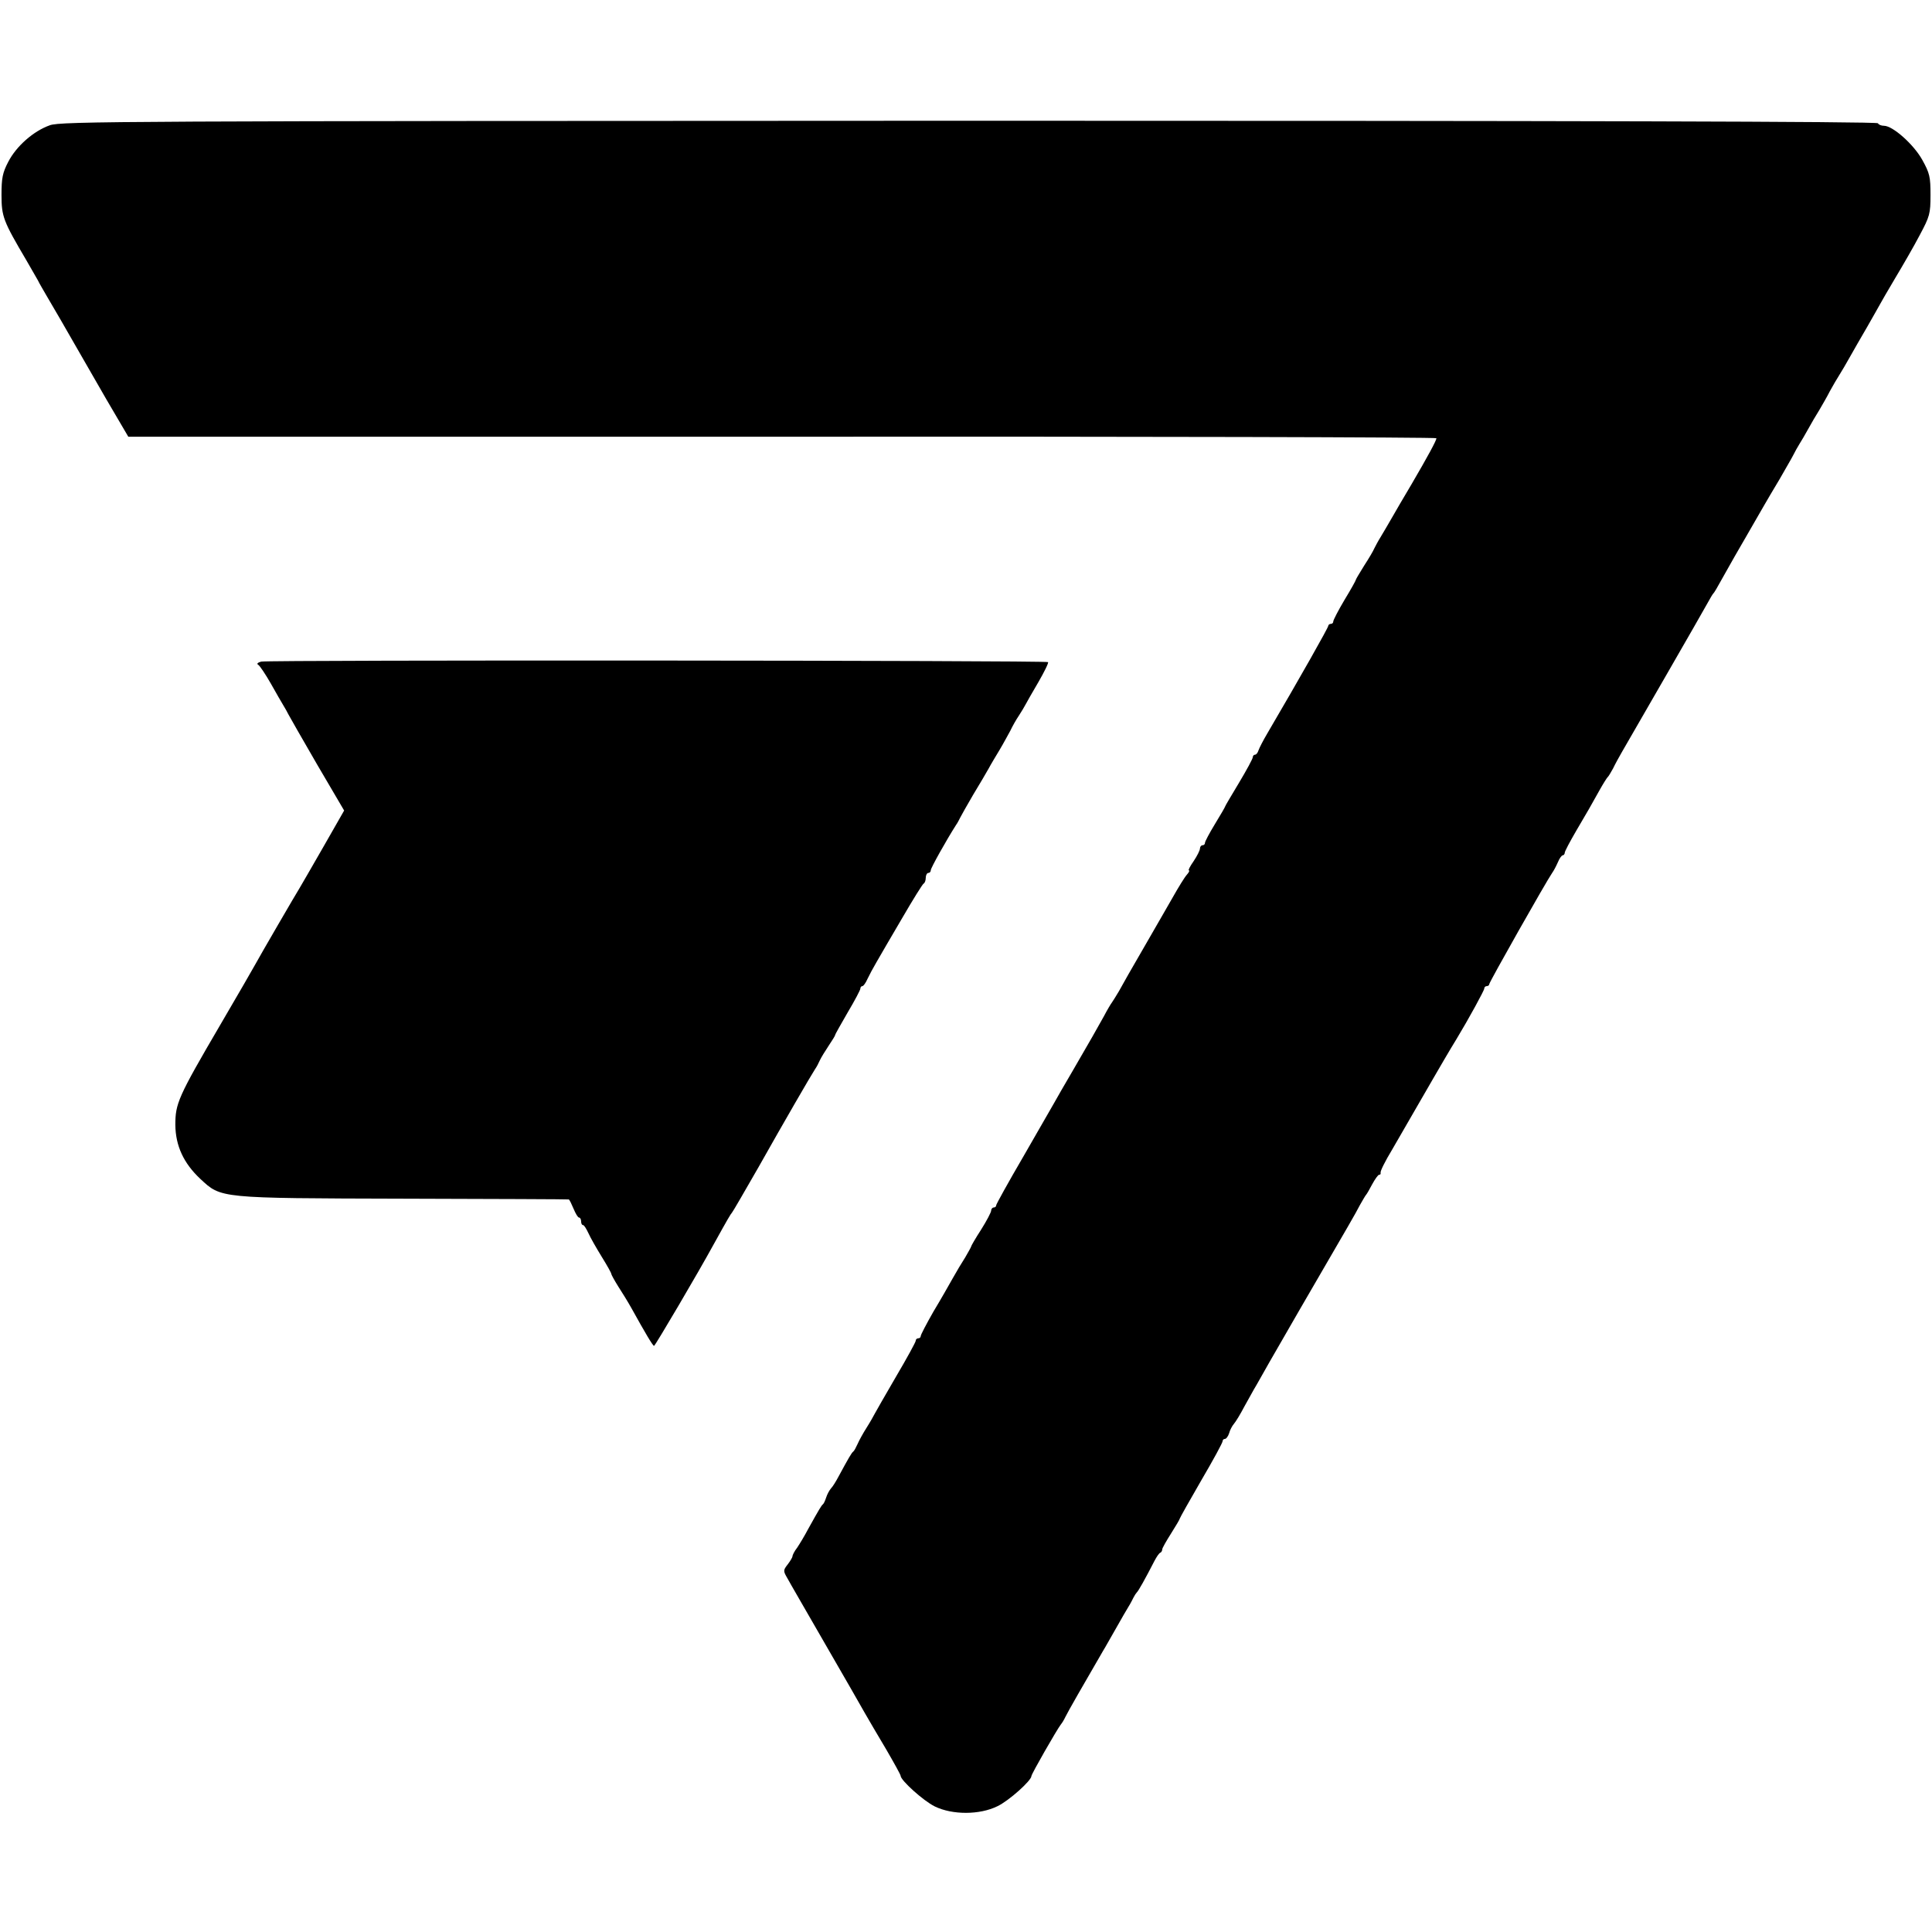 <svg version="1" xmlns="http://www.w3.org/2000/svg" width="1024" height="1024" viewBox="0 0 768 768"><path d="M19.8 49.8c-6.5 2.3-13.3 8.3-16.5 14.5C1 68.7.6 70.8.6 77.5c0 8.6.7 10.4 9.9 26 1.9 3.3 4 6.9 4.6 8 .5 1.1 2 3.6 3.2 5.7 2.1 3.5 9.1 15.6 13.2 22.8 1.1 1.9 5.9 10.3 10.7 18.6l8.8 15h260c143-.1 260 .2 260 .6 0 .9-3.3 7-9.9 18.3-2.9 4.9-6.5 11-7.9 13.5-1.4 2.5-3.4 5.8-4.4 7.5-1 1.6-2.1 3.7-2.5 4.5-.3.8-2.1 3.9-4 6.8-1.8 2.9-3.3 5.4-3.3 5.6 0 .3-2 3.9-4.5 8-2.5 4.2-4.5 8.1-4.5 8.6 0 .6-.4 1-1 1-.5 0-1 .4-1 .8 0 .7-11.3 20.7-24.2 42.7-1.6 2.7-3.2 5.8-3.5 6.7-.3 1-.9 1.8-1.4 1.8-.5 0-.9.5-.9 1 0 .6-2.5 5.2-5.5 10.2-3 5-5.5 9.2-5.5 9.4 0 .2-1.8 3.3-4 6.9-2.2 3.6-4 7-4 7.5 0 .6-.4 1-1 1-.5 0-1 .6-1 1.3 0 .7-1.1 2.9-2.5 5-1.4 2-2.3 3.7-1.9 3.7.4 0 0 .8-.8 1.7-.9 1-3.3 4.9-5.5 8.8-2.2 3.8-7.5 13.1-11.8 20.5-4.3 7.4-8.7 15.1-9.7 17-1.1 1.9-2.4 3.9-2.8 4.5-.4.5-1.9 3-3.2 5.5-3.1 5.6-5 8.9-12.3 21.5-3.2 5.5-6.6 11.3-7.5 13-.9 1.6-6.5 11.3-12.3 21.4-5.9 10.1-10.7 18.8-10.7 19.2 0 .5-.4.9-1 .9-.5 0-1 .6-1 1.2 0 .7-1.8 4.1-4 7.6-2.2 3.4-4 6.5-4 6.8 0 .2-1.1 2.1-2.3 4.2-1.3 2-3.5 5.7-4.9 8.2-1.4 2.5-4.8 8.5-7.7 13.3-2.8 4.9-5.1 9.3-5.1 9.8s-.4.9-1 .9c-.5 0-1 .4-1 1 0 .5-3.5 6.9-7.8 14.2-4.3 7.4-8.1 14-8.5 14.8-.4.8-1.8 3.3-3.2 5.5-1.4 2.2-3 5.1-3.6 6.5-.6 1.3-1.3 2.7-1.7 3-.7.5-2 2.8-5.9 10-1 1.9-2.3 4-3 4.7-.6.7-1.5 2.3-1.9 3.6-.4 1.2-.9 2.4-1.3 2.7-.6.5-1.4 1.8-5.9 9.9-1.3 2.5-3.3 5.8-4.3 7.3-1.1 1.4-1.9 3-1.9 3.5 0 .4-.9 1.9-1.9 3.2-1.8 2.3-1.8 2.6-.1 5.5.9 1.7 7.7 13.4 15 26.1 7.3 12.6 14.4 25 15.8 27.5 1.4 2.5 5.2 8.9 8.4 14.3 3.2 5.5 5.8 10.2 5.8 10.6 0 1.8 9.1 10 13.6 12.2 7 3.4 17.8 3.4 24.9-.1 4.6-2.2 13.5-10.2 13.5-12 0-.8 10.2-18.6 11.7-20.5.5-.6 1.3-1.9 1.8-3 .8-1.7 7.2-12.9 15-26.3.6-.9 2.8-4.9 5-8.7 2.2-3.9 4.5-7.9 5.2-9 .7-1.1 1.5-2.7 1.9-3.5.4-.8 1-1.7 1.3-2 .6-.5 3.3-5.3 7-12.5.9-1.7 1.9-3.2 2.4-3.3.4-.2.7-.8.7-1.3s1.6-3.3 3.5-6.3 3.5-5.7 3.5-6c0-.2 3.8-7 8.5-15.1 4.7-8 8.5-15 8.5-15.6 0-.5.4-.9.9-.9s1.3-1 1.7-2.3c.3-1.2 1.2-2.9 1.9-3.7.7-.8 2.6-3.9 4.1-6.8 1.6-2.9 3.4-6.1 3.9-7 .6-.9 3.3-5.8 6.1-10.7 2.9-5 8.3-14.4 12.1-21 21.5-37 21.4-36.8 23.9-41.5 1.1-1.9 2.1-3.7 2.4-4 .3-.3 1.4-2.2 2.5-4.3 1.1-2 2.3-3.7 2.7-3.7.5 0 .7-.3.6-.8-.2-.6 1.8-4.6 4.7-9.4 1.3-2.3 13.4-23.2 16-27.7 1.9-3.3 7.2-12.4 9.5-16.1 4.9-8.1 11-19.3 11-20 0-.6.5-1 1-1 .6 0 1-.4 1-.8 0-.8 22.7-40.9 25-44.2.6-.8 1.6-2.7 2.3-4.3.6-1.5 1.5-2.7 1.9-2.7.4 0 .8-.5.8-1 0-.6 2.1-4.5 4.6-8.8 4.9-8.3 5.5-9.4 9.3-16.2 1.4-2.5 2.8-4.7 3.1-5 .4-.3 1.3-1.9 2.2-3.5.8-1.7 2.4-4.6 3.5-6.5 1.1-1.9 8.9-15.4 17.3-30s16-27.8 16.9-29.5c.9-1.6 1.8-3.2 2.1-3.5.5-.5 1.1-1.5 5.5-9.4 1.3-2.3 4.6-8.2 7.5-13.1 2.9-5 6.1-10.6 7.2-12.5 1.1-1.9 3.9-6.7 6.2-10.5 2.2-3.9 4.7-8.1 5.4-9.5.7-1.4 1.8-3.4 2.5-4.5s2.3-3.8 3.5-6c1.2-2.2 3.2-5.6 4.4-7.5 1.1-1.9 3.1-5.3 4.2-7.5 1.2-2.2 2.9-5.1 3.8-6.5.9-1.4 2.7-4.5 4.1-7 1.4-2.5 4.5-7.9 6.9-12 2.4-4.1 4.6-8.2 5.1-9 .4-.8 3.2-5.6 6.1-10.5 3-5 7.4-12.6 9.7-17 4-7.5 4.3-8.5 4.3-16 0-7.2-.3-8.6-3.3-14-3.4-6.1-11.7-13.5-15.2-13.5-1 0-2.1-.4-2.4-1-.4-.7-123.2-1-361.3-1-337.6.1-361 .2-365.4 1.8z"/><path d="M103.8 263c-1.4.4-1.9.9-1.1 1.3.6.4 2.9 3.8 5 7.5s4.3 7.6 5 8.7c.7 1.1 1.5 2.6 1.9 3.4.4.8 5.5 9.7 11.4 19.9l10.8 18.4-8.4 14.7c-4.6 8-8.8 15.3-9.3 16.1-1.1 1.7-16.1 27.5-17.7 30.5-.6 1.1-6.8 11.9-13.9 24-16.8 28.7-17.8 31.2-17.8 39.7.1 8.3 3.3 15.2 9.9 21.4 8.4 7.8 7.1 7.7 80.9 7.9 35.7.1 65.3.2 65.6.3.3.1 1.1 1.8 1.9 3.7.8 1.9 1.7 3.5 2.2 3.5.4 0 .8.7.8 1.5s.3 1.5.8 1.5c.4 0 1.3 1.5 2.1 3.2.8 1.8 3.2 6 5.3 9.4 2.1 3.4 3.8 6.4 3.8 6.8 0 .3 1.2 2.5 2.7 4.9 1.5 2.3 3.9 6.2 5.3 8.7 5.6 10.1 8.5 15 9 15 .4 0 17.4-28.8 24-40.9 5.2-9.4 6.5-11.6 7-12.1.3-.3 5-8.4 10.5-18 10.2-18.1 20.8-36.4 22.5-39 .6-.8 1.4-2.4 1.9-3.5s2.1-3.7 3.5-5.8c1.4-2.1 2.6-4 2.6-4.3 0-.3 2.3-4.3 5-9 2.8-4.7 5-8.9 5-9.4 0-.6.4-1 .8-1s1.3-1.2 2-2.8c.7-1.5 2.3-4.5 3.6-6.7 1.3-2.2 5.8-10.1 10.2-17.5 4.3-7.4 8.2-13.7 8.6-13.8.4-.2.8-1.2.8-2.3 0-1 .5-1.9 1-1.9.6 0 1-.5 1-1.1 0-.9 6.3-12.1 10-17.9.6-.8 1.3-2.2 1.7-3 .4-.8 2.7-4.9 5.1-9 2.5-4.1 5.3-8.9 6.2-10.5.9-1.7 2.9-5 4.4-7.5 1.5-2.5 3.3-5.9 4.2-7.5.8-1.7 2.3-4.4 3.4-6 1.1-1.7 2.3-3.7 2.7-4.5.4-.8 2.7-4.8 5.1-8.9 2.3-4 4.1-7.6 3.8-7.9-.7-.7-309.8-.9-312.8-.2z"/></svg>
